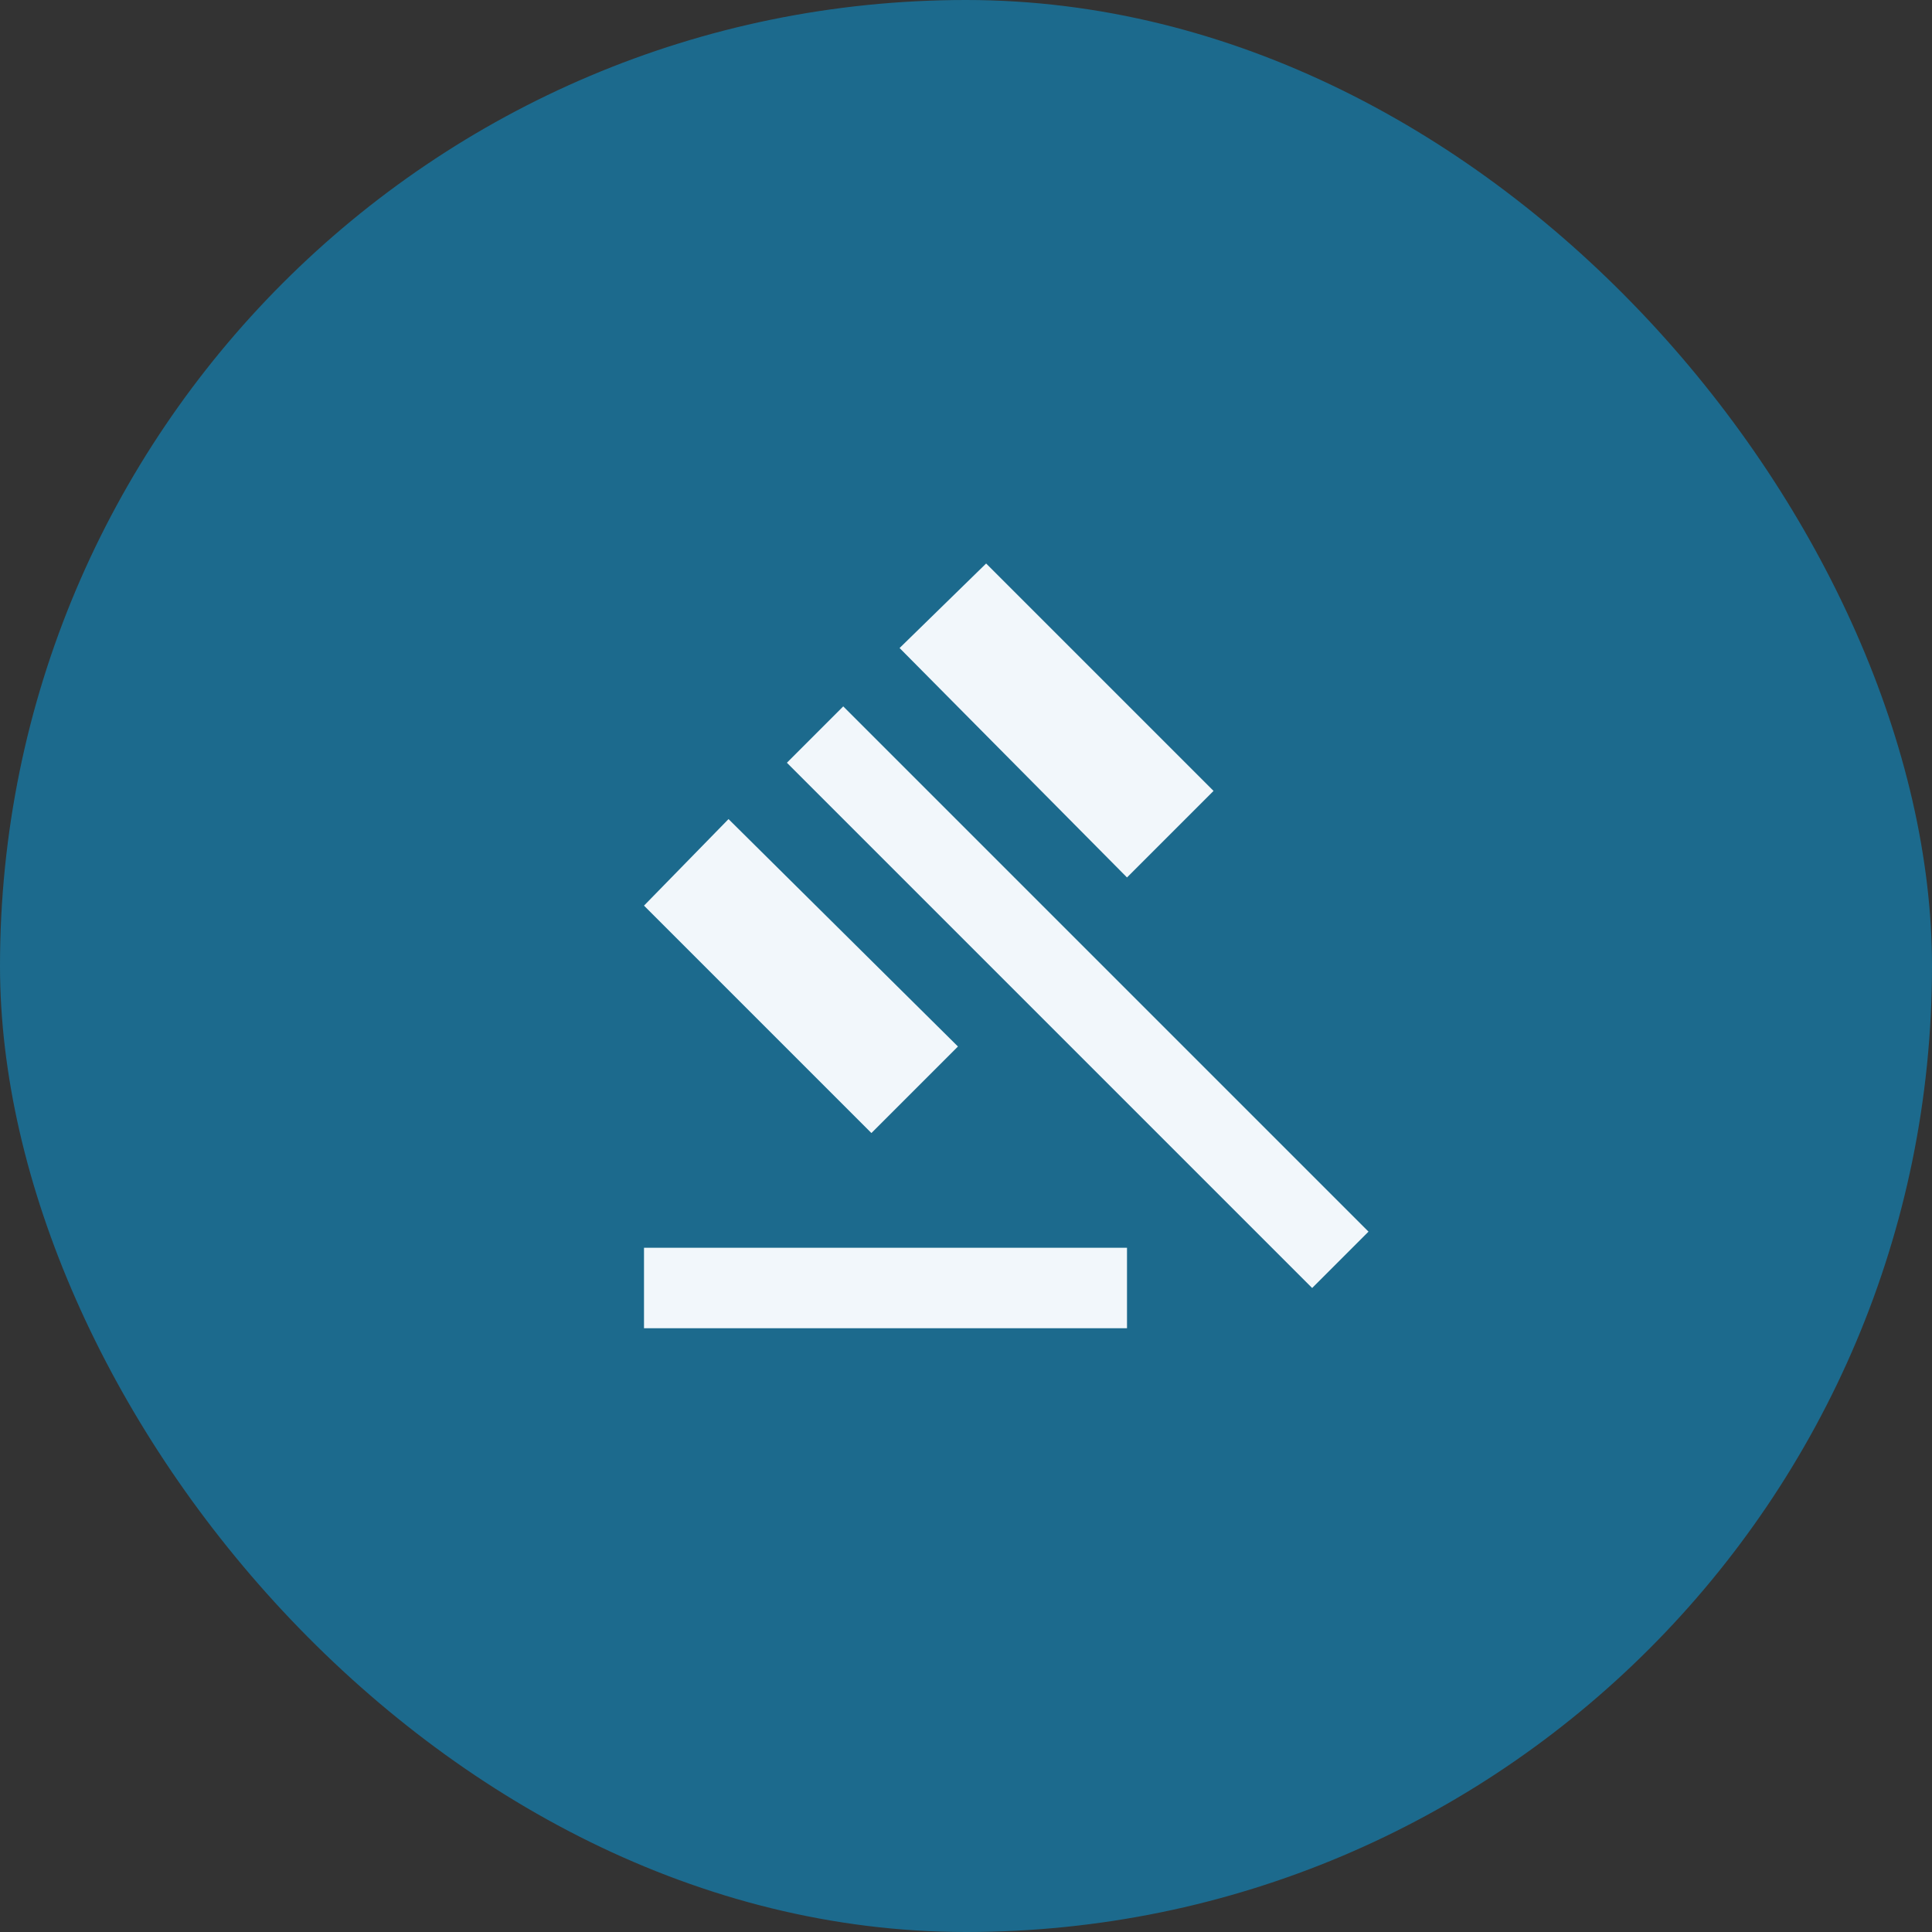 <svg width="48" height="48" viewBox="0 0 48 48" fill="none" xmlns="http://www.w3.org/2000/svg">
<rect x="0" y="0" width="48" height="48" fill="#333333" stroke="none"/>
<rect width="48" height="48" rx="24" fill="#1C6A8D"/>
<mask id="mask0_45_2289" style="mask-type:alpha" maskUnits="userSpaceOnUse" x="12" y="12" width="24" height="24">
<rect x="12" y="12" width="24" height="24" fill="#D9D9D9"/>
</mask>
<g mask="url(#mask0_45_2289)">
<path d="M16 33V31H28V33H16ZM21.65 28.15L16 22.5L18.1 20.35L23.8 26L21.65 28.15ZM28 21.8L22.35 16.1L24.5 14L30.15 19.65L28 21.8ZM32.6 32L19.55 18.95L20.95 17.55L34 30.6L32.6 32Z" fill="#F2F7FB"/>
</g>
</svg>
